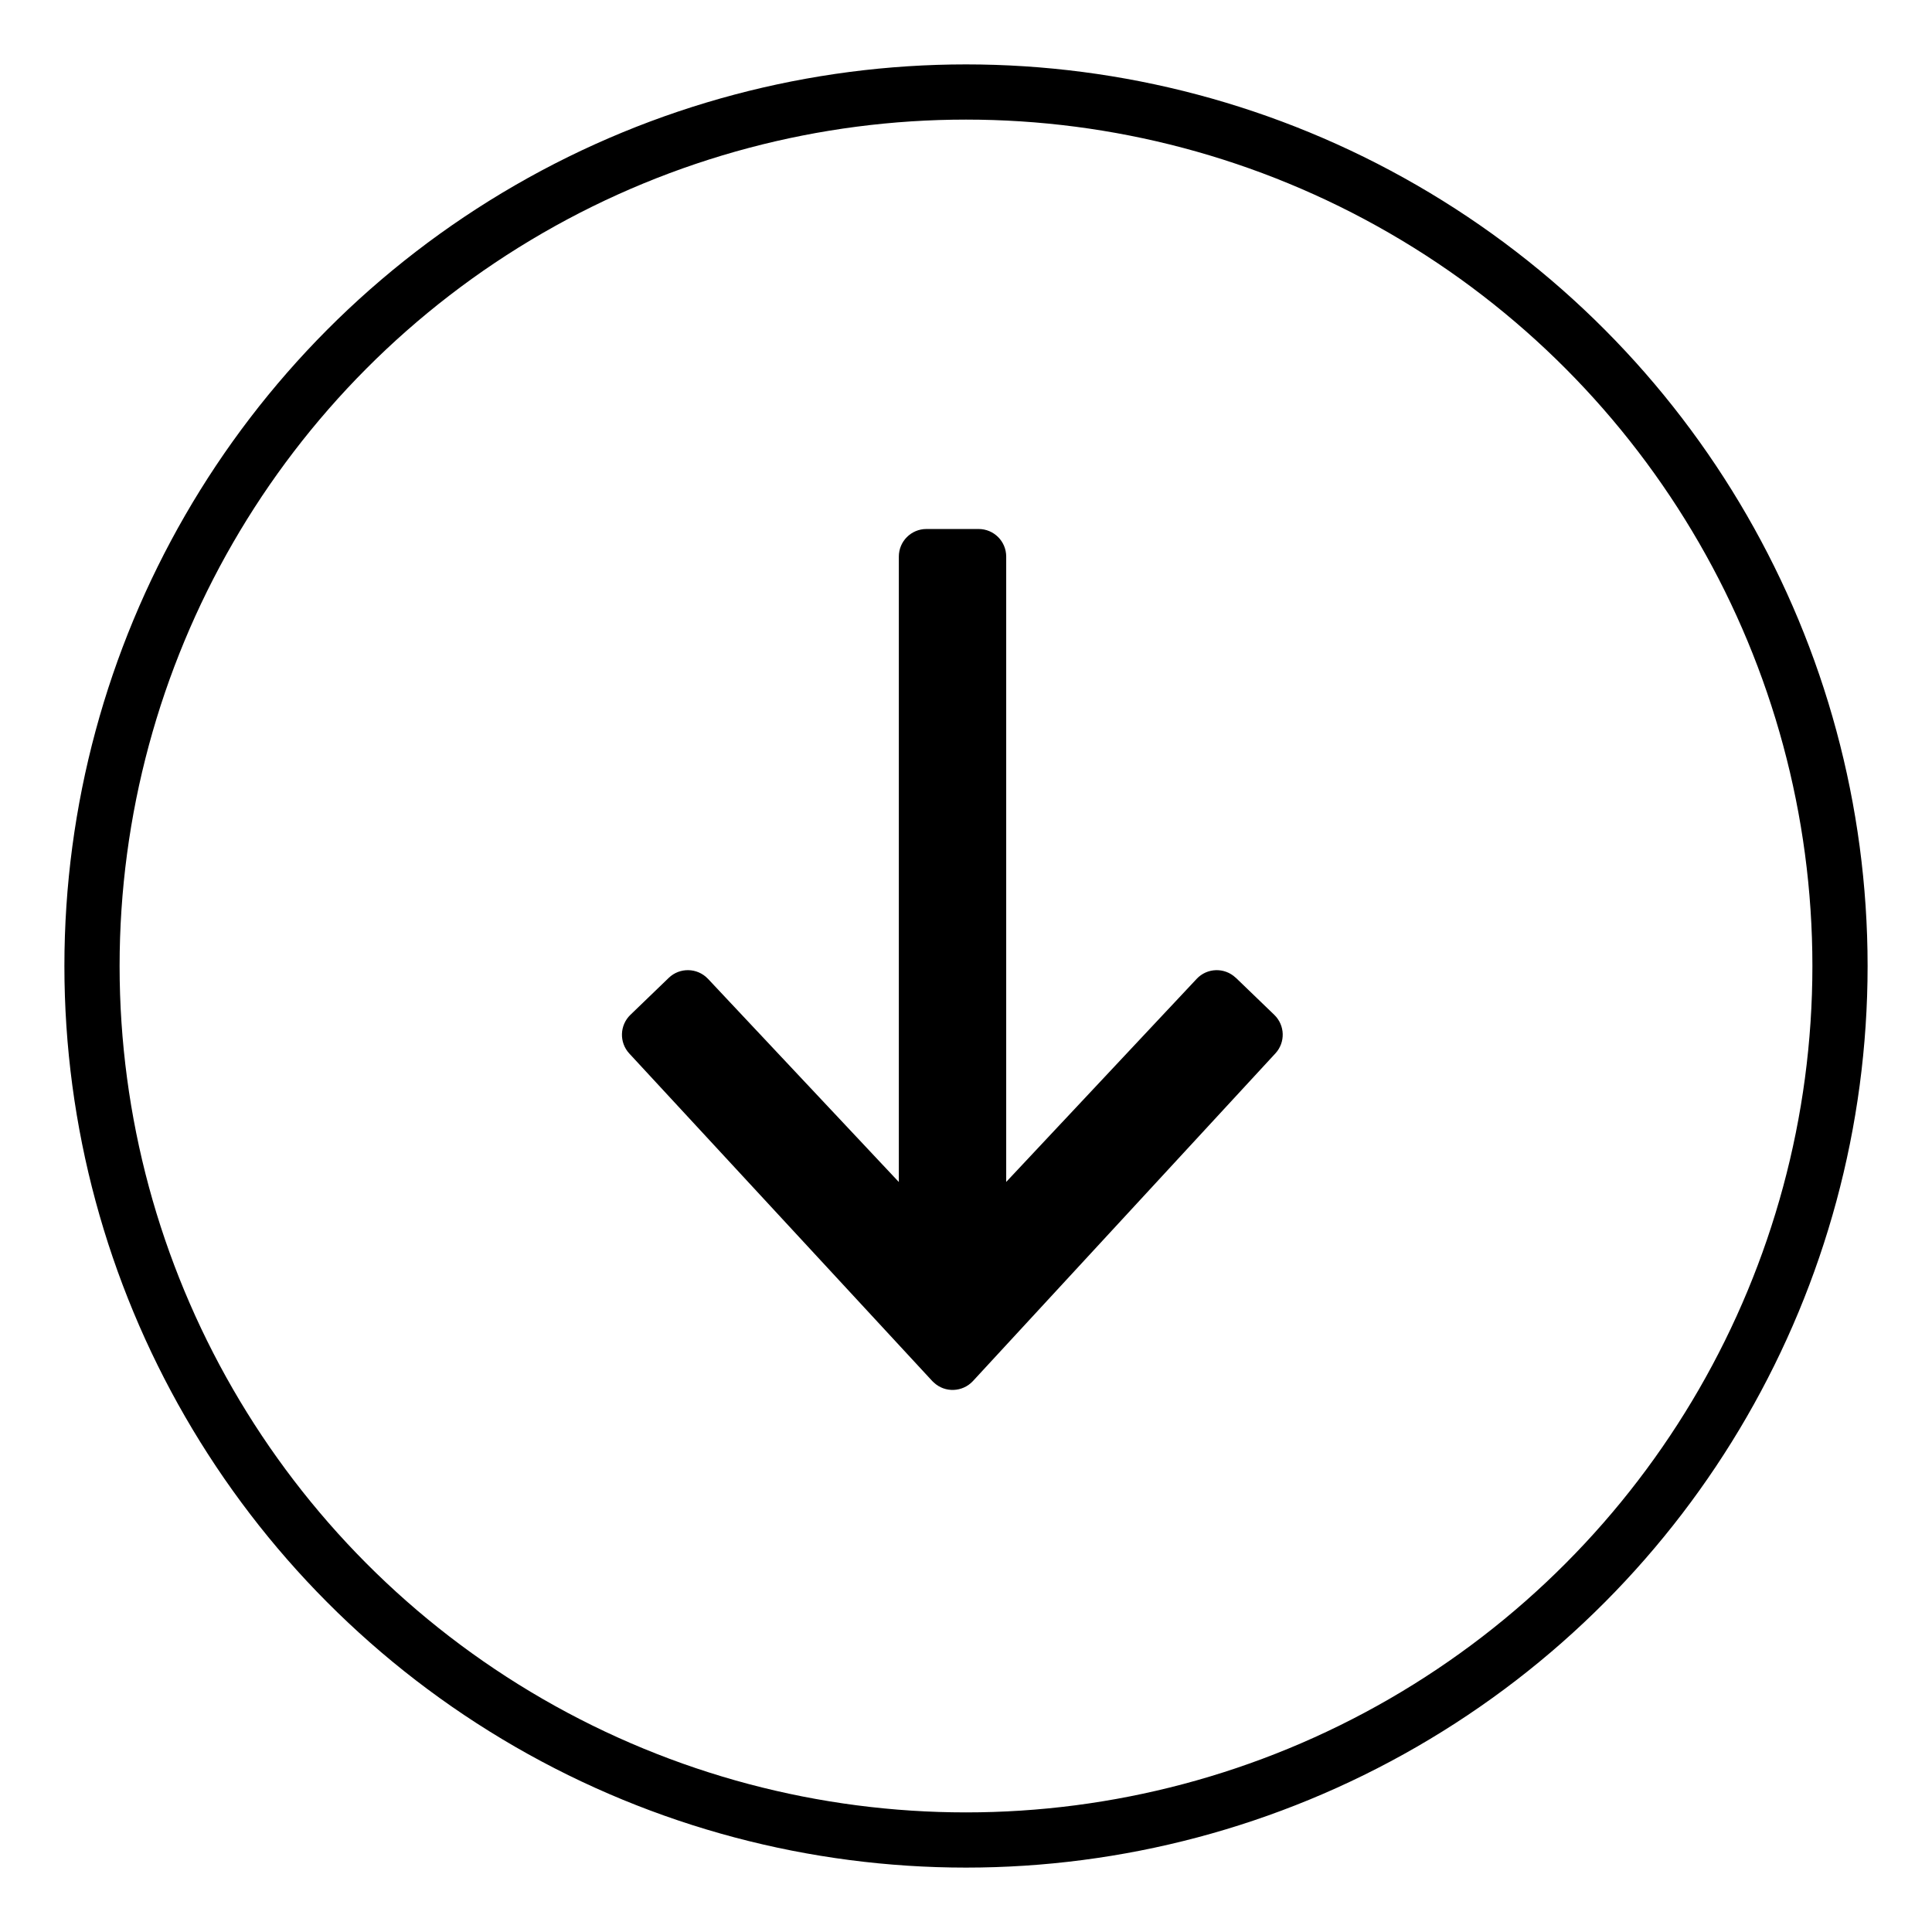 <svg width="21px" height="21px" viewBox="0 0 21 21" version="1.1" xmlns="http://www.w3.org/2000/svg" xmlns:xlink="http://www.w3.org/1999/xlink">
    <!-- Generator: Sketch 55.2 (78181) - https://sketchapp.com -->
    <title>Group 20</title>
    <desc>Created with Sketch.</desc>

    <defs>
        <symbol id="asset" viewBox="0 0 21 21">
            <g id="3.-Brand-Style" stroke="none" stroke-width="1" fill="none" fill-rule="evenodd">
                <g id="UI-Icons" transform="translate(-571, -534)">
                    <g id="Group-20" transform="translate(572, 535)">
                        <path d="M9.937,11.847 L12.007,9.64 C12.12,9.519 12.31,9.513 12.431,9.627 C12.432,9.627 12.433,9.628 12.434,9.629 L12.851,10.031 C12.968,10.144 12.974,10.33 12.863,10.45 L9.575,14.012 C9.462,14.133 9.272,14.141 9.151,14.028 C9.145,14.023 9.139,14.017 9.134,14.012 L5.84,10.451 C5.729,10.331 5.735,10.144 5.852,10.031 L6.269,9.629 C6.388,9.514 6.578,9.518 6.693,9.637 C6.694,9.638 6.695,9.639 6.696,9.64 L8.77,11.848 L8.77,5.05 C8.77,4.884 8.904,4.75 9.07,4.75 L9.637,4.75 C9.803,4.75 9.937,4.884 9.937,5.05 L9.937,11.847 Z" id="arrow" fill="currentColor" fill-rule="nonzero" />
                        <circle id="Oval" stroke="currentColor" stroke-width="0.6" cx="9.5" cy="9.5" r="9.5" />
                    </g>
                </g>
            </g>
        </symbol>
    </defs>
    <g>
        <use xlink:href="#asset" />
    </g>
</svg>
